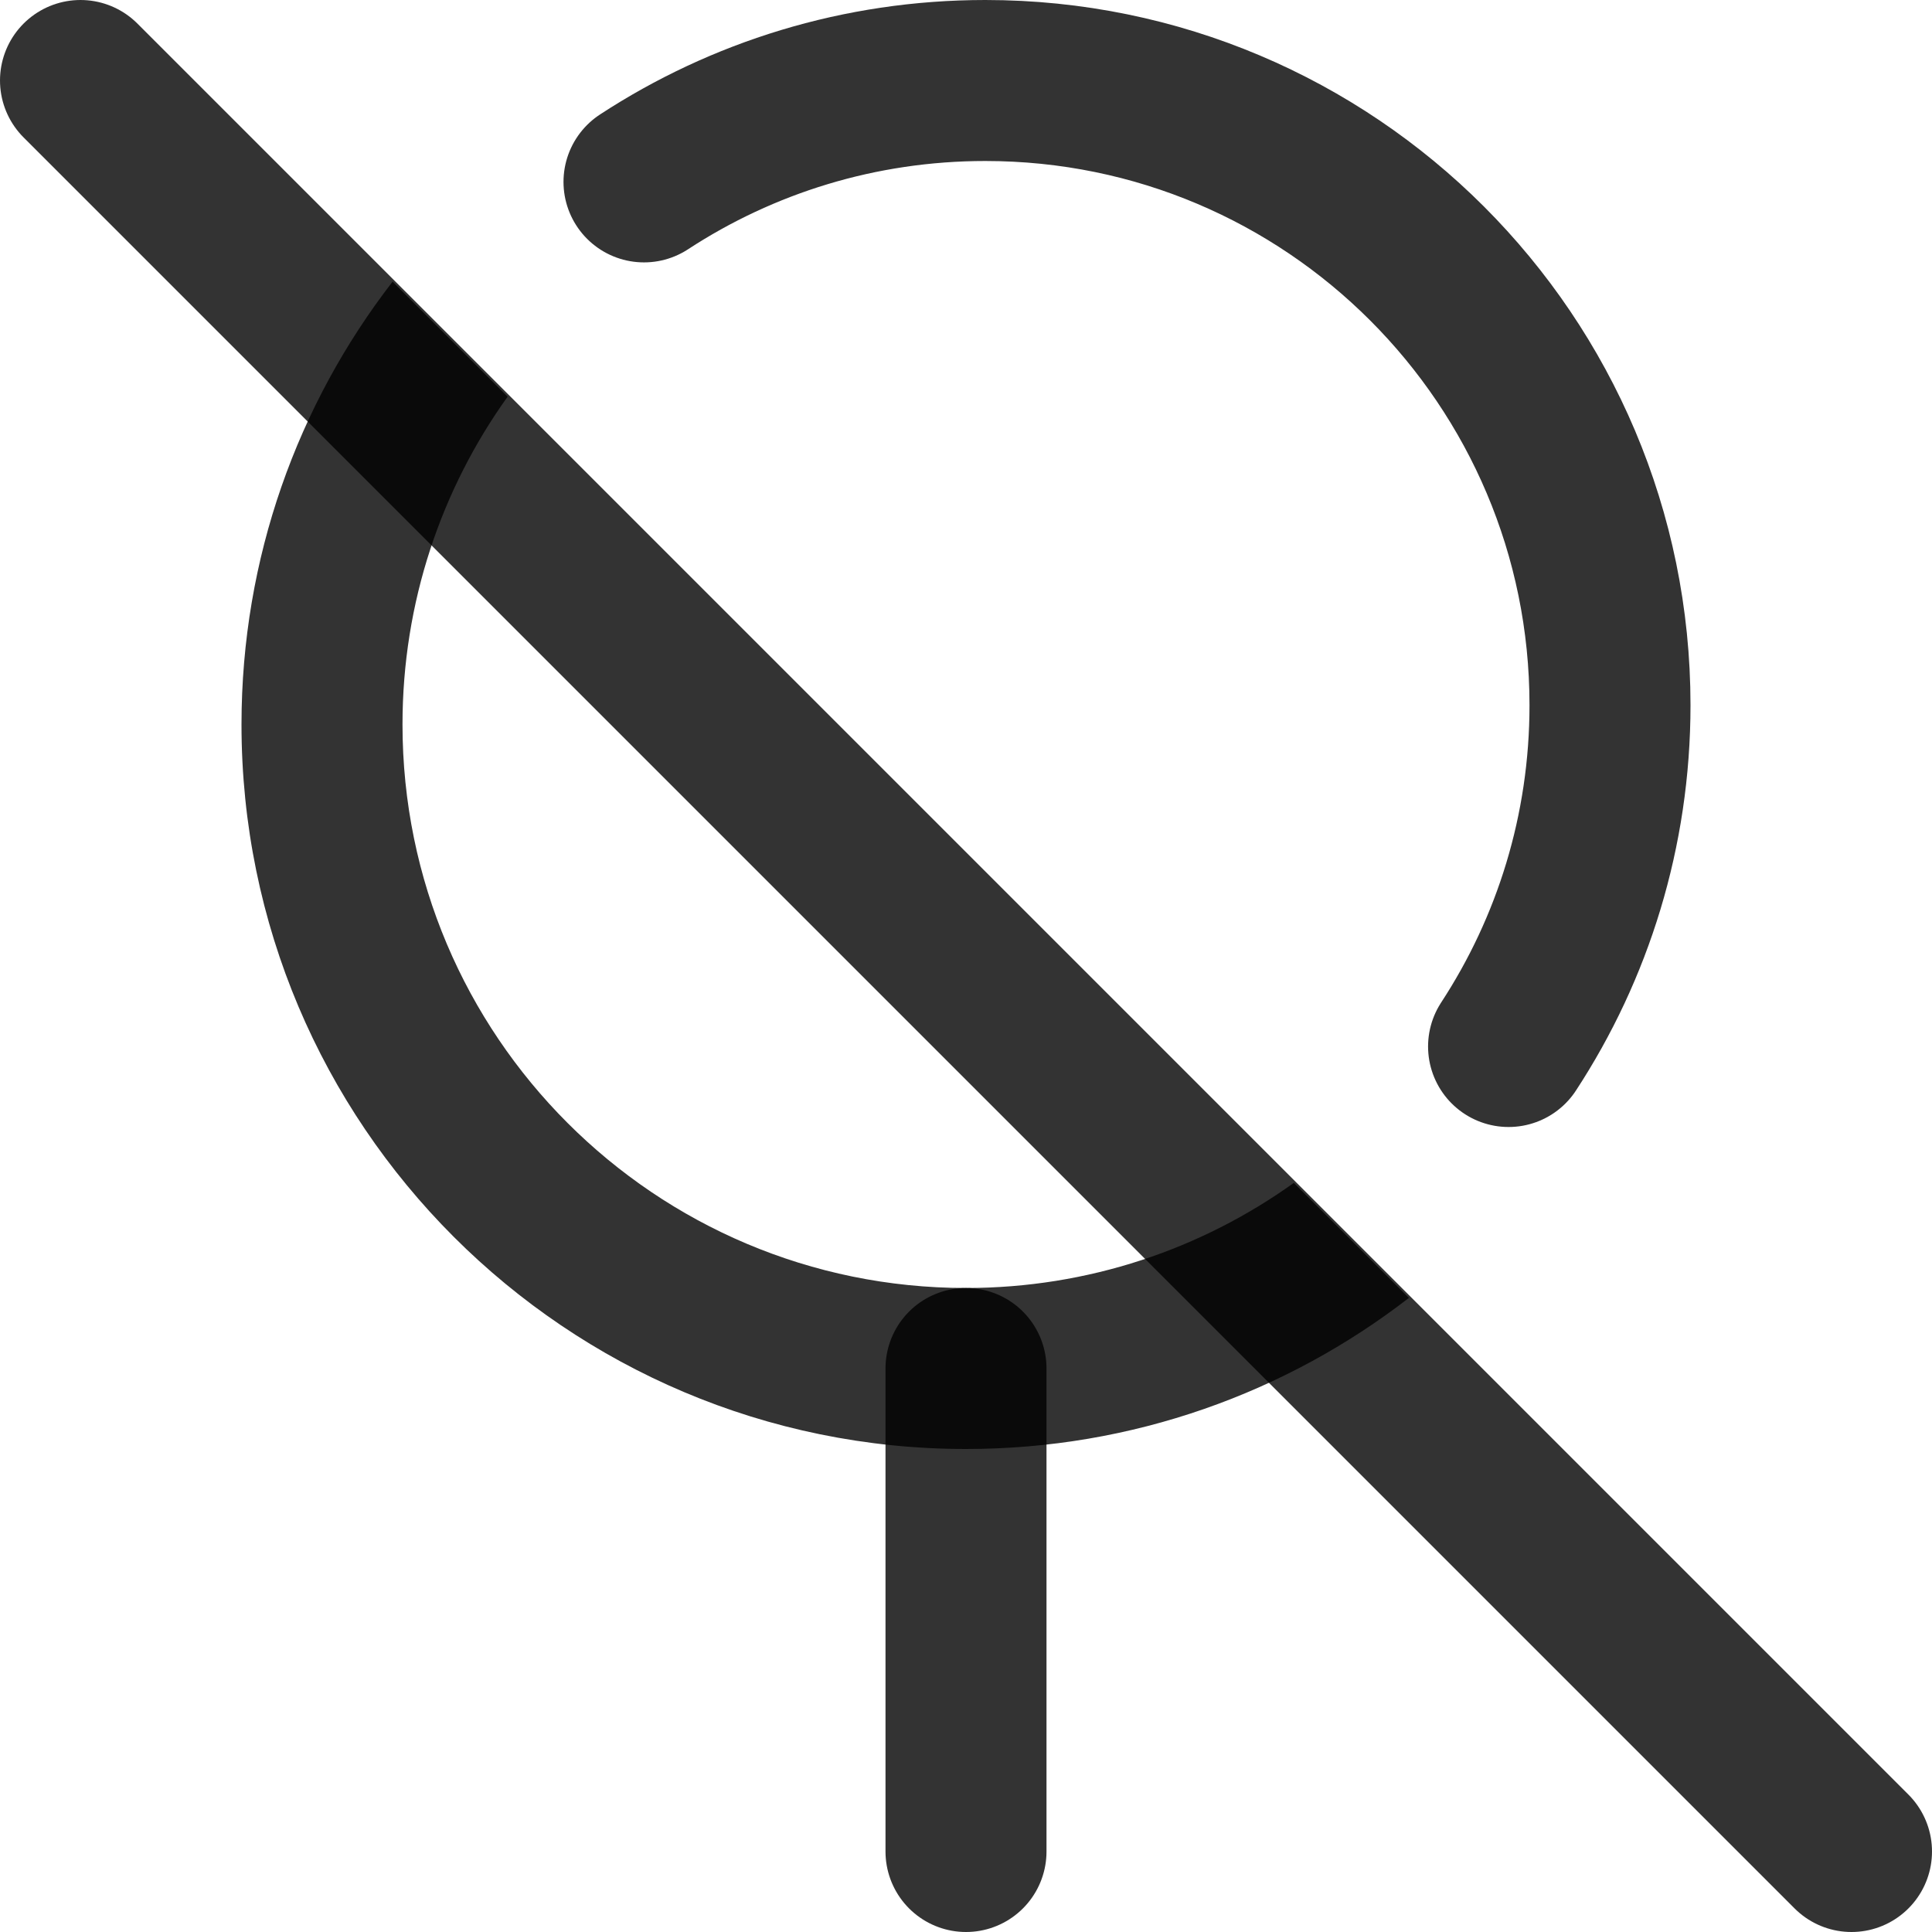 <svg width="48" height="48" viewBox="0 0 48 48" fill="none" xmlns="http://www.w3.org/2000/svg">
  <path d="M24 46V34" stroke="black" stroke-opacity="0.8" stroke-width="4" stroke-linecap="round" stroke-linejoin="round" />
  <path d="M2 2L46 46" stroke="black" stroke-opacity="0.8" stroke-width="4" stroke-linecap="round" stroke-linejoin="round" />
  <path fill-rule="evenodd" clip-rule="evenodd" d="M9.754 6.997C7.4 10.039 6 13.856 6 18C6 27.941 14.059 36 24 36C28.144 36 31.961 34.6 35.004 32.246L32.145 29.388C29.851 31.032 27.038 32 24 32C16.268 32 10 25.732 10 18C10 14.962 10.968 12.149 12.612 9.855L9.754 6.997Z" fill="black" fill-opacity="0.8" />
  <path d="M16 4.519C18.438 2.926 21.351 2 24.48 2C33.051 2 40 8.948 40 17.52C40 20.649 39.074 23.562 37.48 26" stroke="black" stroke-opacity="0.8" stroke-width="4" stroke-linecap="round" stroke-linejoin="round" />
</svg>
